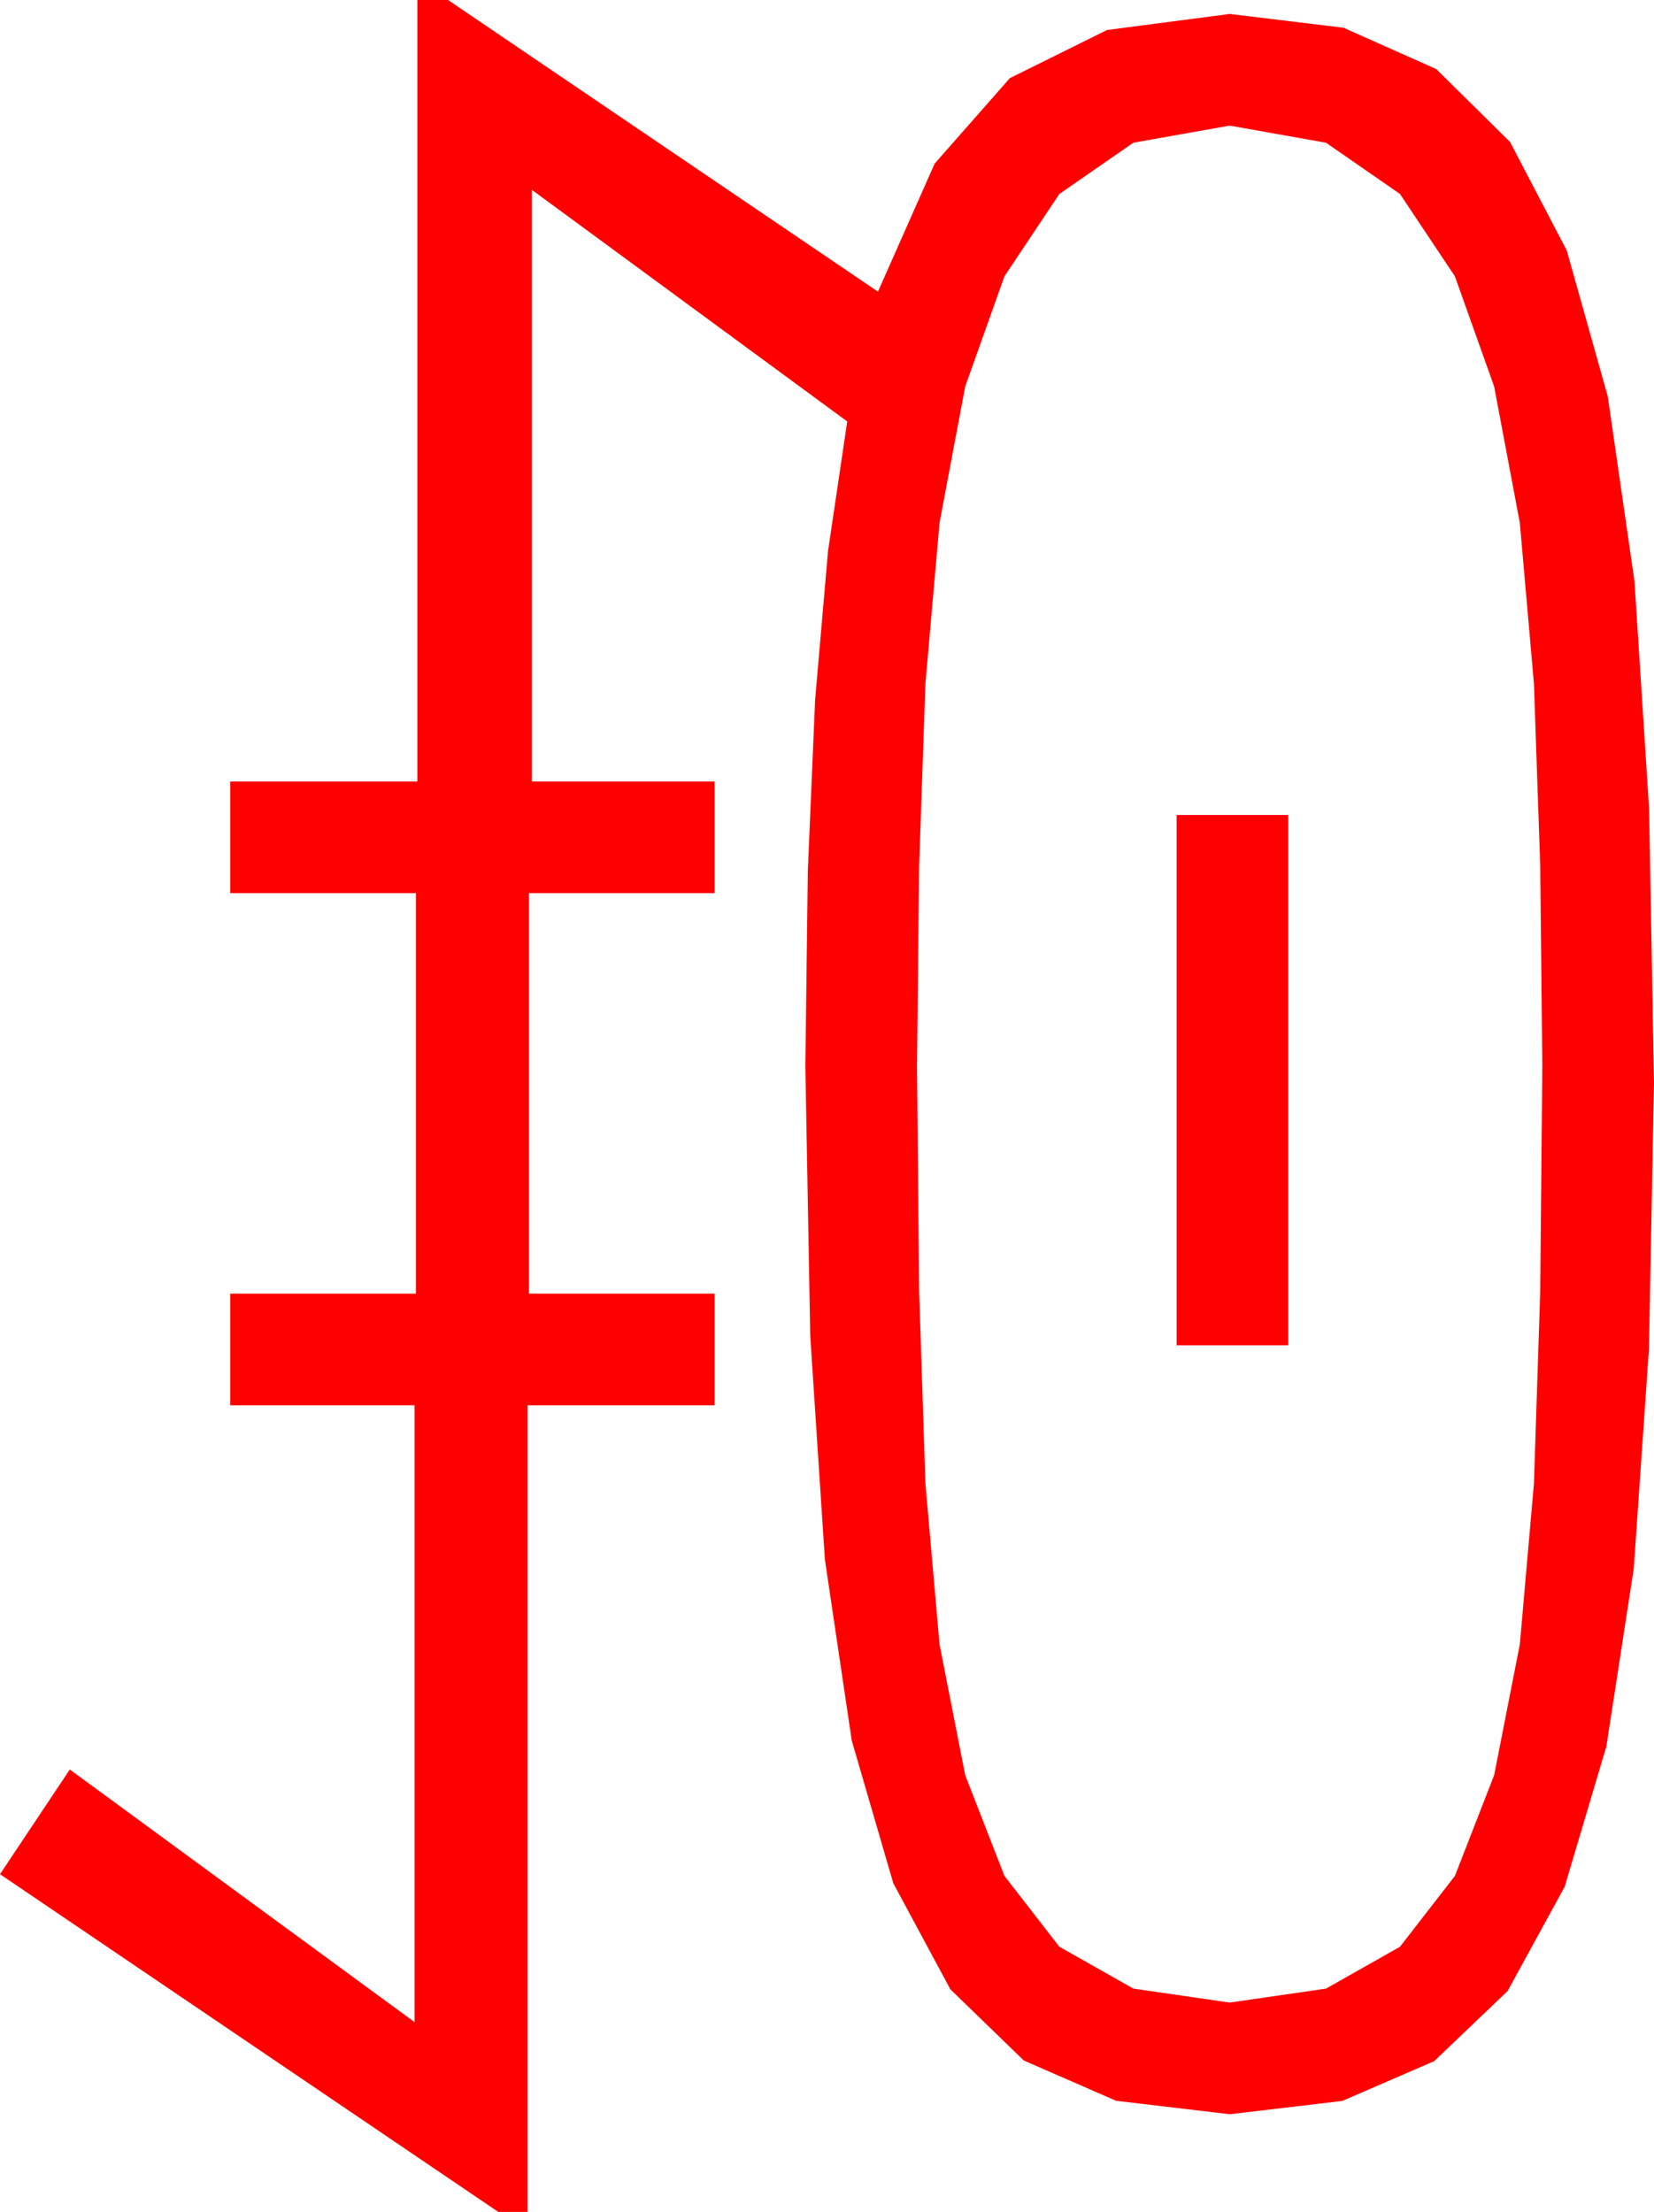 <?xml version="1.0" encoding="utf-8"?>
<!DOCTYPE svg PUBLIC "-//W3C//DTD SVG 1.1//EN" "http://www.w3.org/Graphics/SVG/1.1/DTD/svg11.dtd">
<svg width="34.717" height="46.436" xmlns="http://www.w3.org/2000/svg" xmlns:xlink="http://www.w3.org/1999/xlink" xmlns:xml="http://www.w3.org/XML/1998/namespace" version="1.1">
  <g>
    <g>
      <path style="fill:#FF0000;fill-opacity:1" d="M24.697,17.109L27.041,17.109 27.041,28.242 24.697,28.242 24.697,17.109z M25.811,2.637L23.789,2.996 22.236,4.072 21.083,5.801 20.259,8.115 19.72,10.979 19.424,14.355 19.292,18.179 19.248,22.383 19.292,27.107 19.424,31.143 19.72,34.519 20.259,37.266 21.083,39.382 22.236,40.869 23.789,41.748 25.811,42.041 27.832,41.748 29.385,40.869 30.538,39.382 31.362,37.266 31.901,34.519 32.197,31.143 32.329,27.107 32.373,22.383 32.329,18.179 32.197,14.355 31.901,10.979 31.362,8.115 30.538,5.801 29.385,4.072 27.832,2.996 25.811,2.637z M8.76,0L9.404,0 18.428,6.123 19.618,3.435 21.196,1.641 23.236,0.63 25.811,0.293 28.198,0.582 30.146,1.45 31.696,2.981 32.886,5.259 33.746,8.32 34.307,12.202 34.614,16.981 34.717,22.734 34.611,28.315 34.292,32.93 33.717,36.665 32.842,39.609 31.644,41.799 30.103,43.271 28.173,44.106 25.811,44.385 23.427,44.103 21.489,43.257 19.948,41.763 18.75,39.536 17.878,36.541 17.314,32.739 17.007,28.048 16.904,22.383 16.956,18.278 17.109,14.692 17.38,11.569 17.783,8.848 11.162,3.984 11.162,16.406 15,16.406 15,18.75 11.104,18.75 11.104,27.158 15,27.158 15,29.502 11.074,29.502 11.074,46.436 10.459,46.436 0,39.346 1.465,37.148 8.701,42.451 8.701,29.502 4.834,29.502 4.834,27.158 8.73,27.158 8.73,18.75 4.834,18.75 4.834,16.406 8.76,16.406 8.76,0z" />
    </g>
  </g>
</svg>